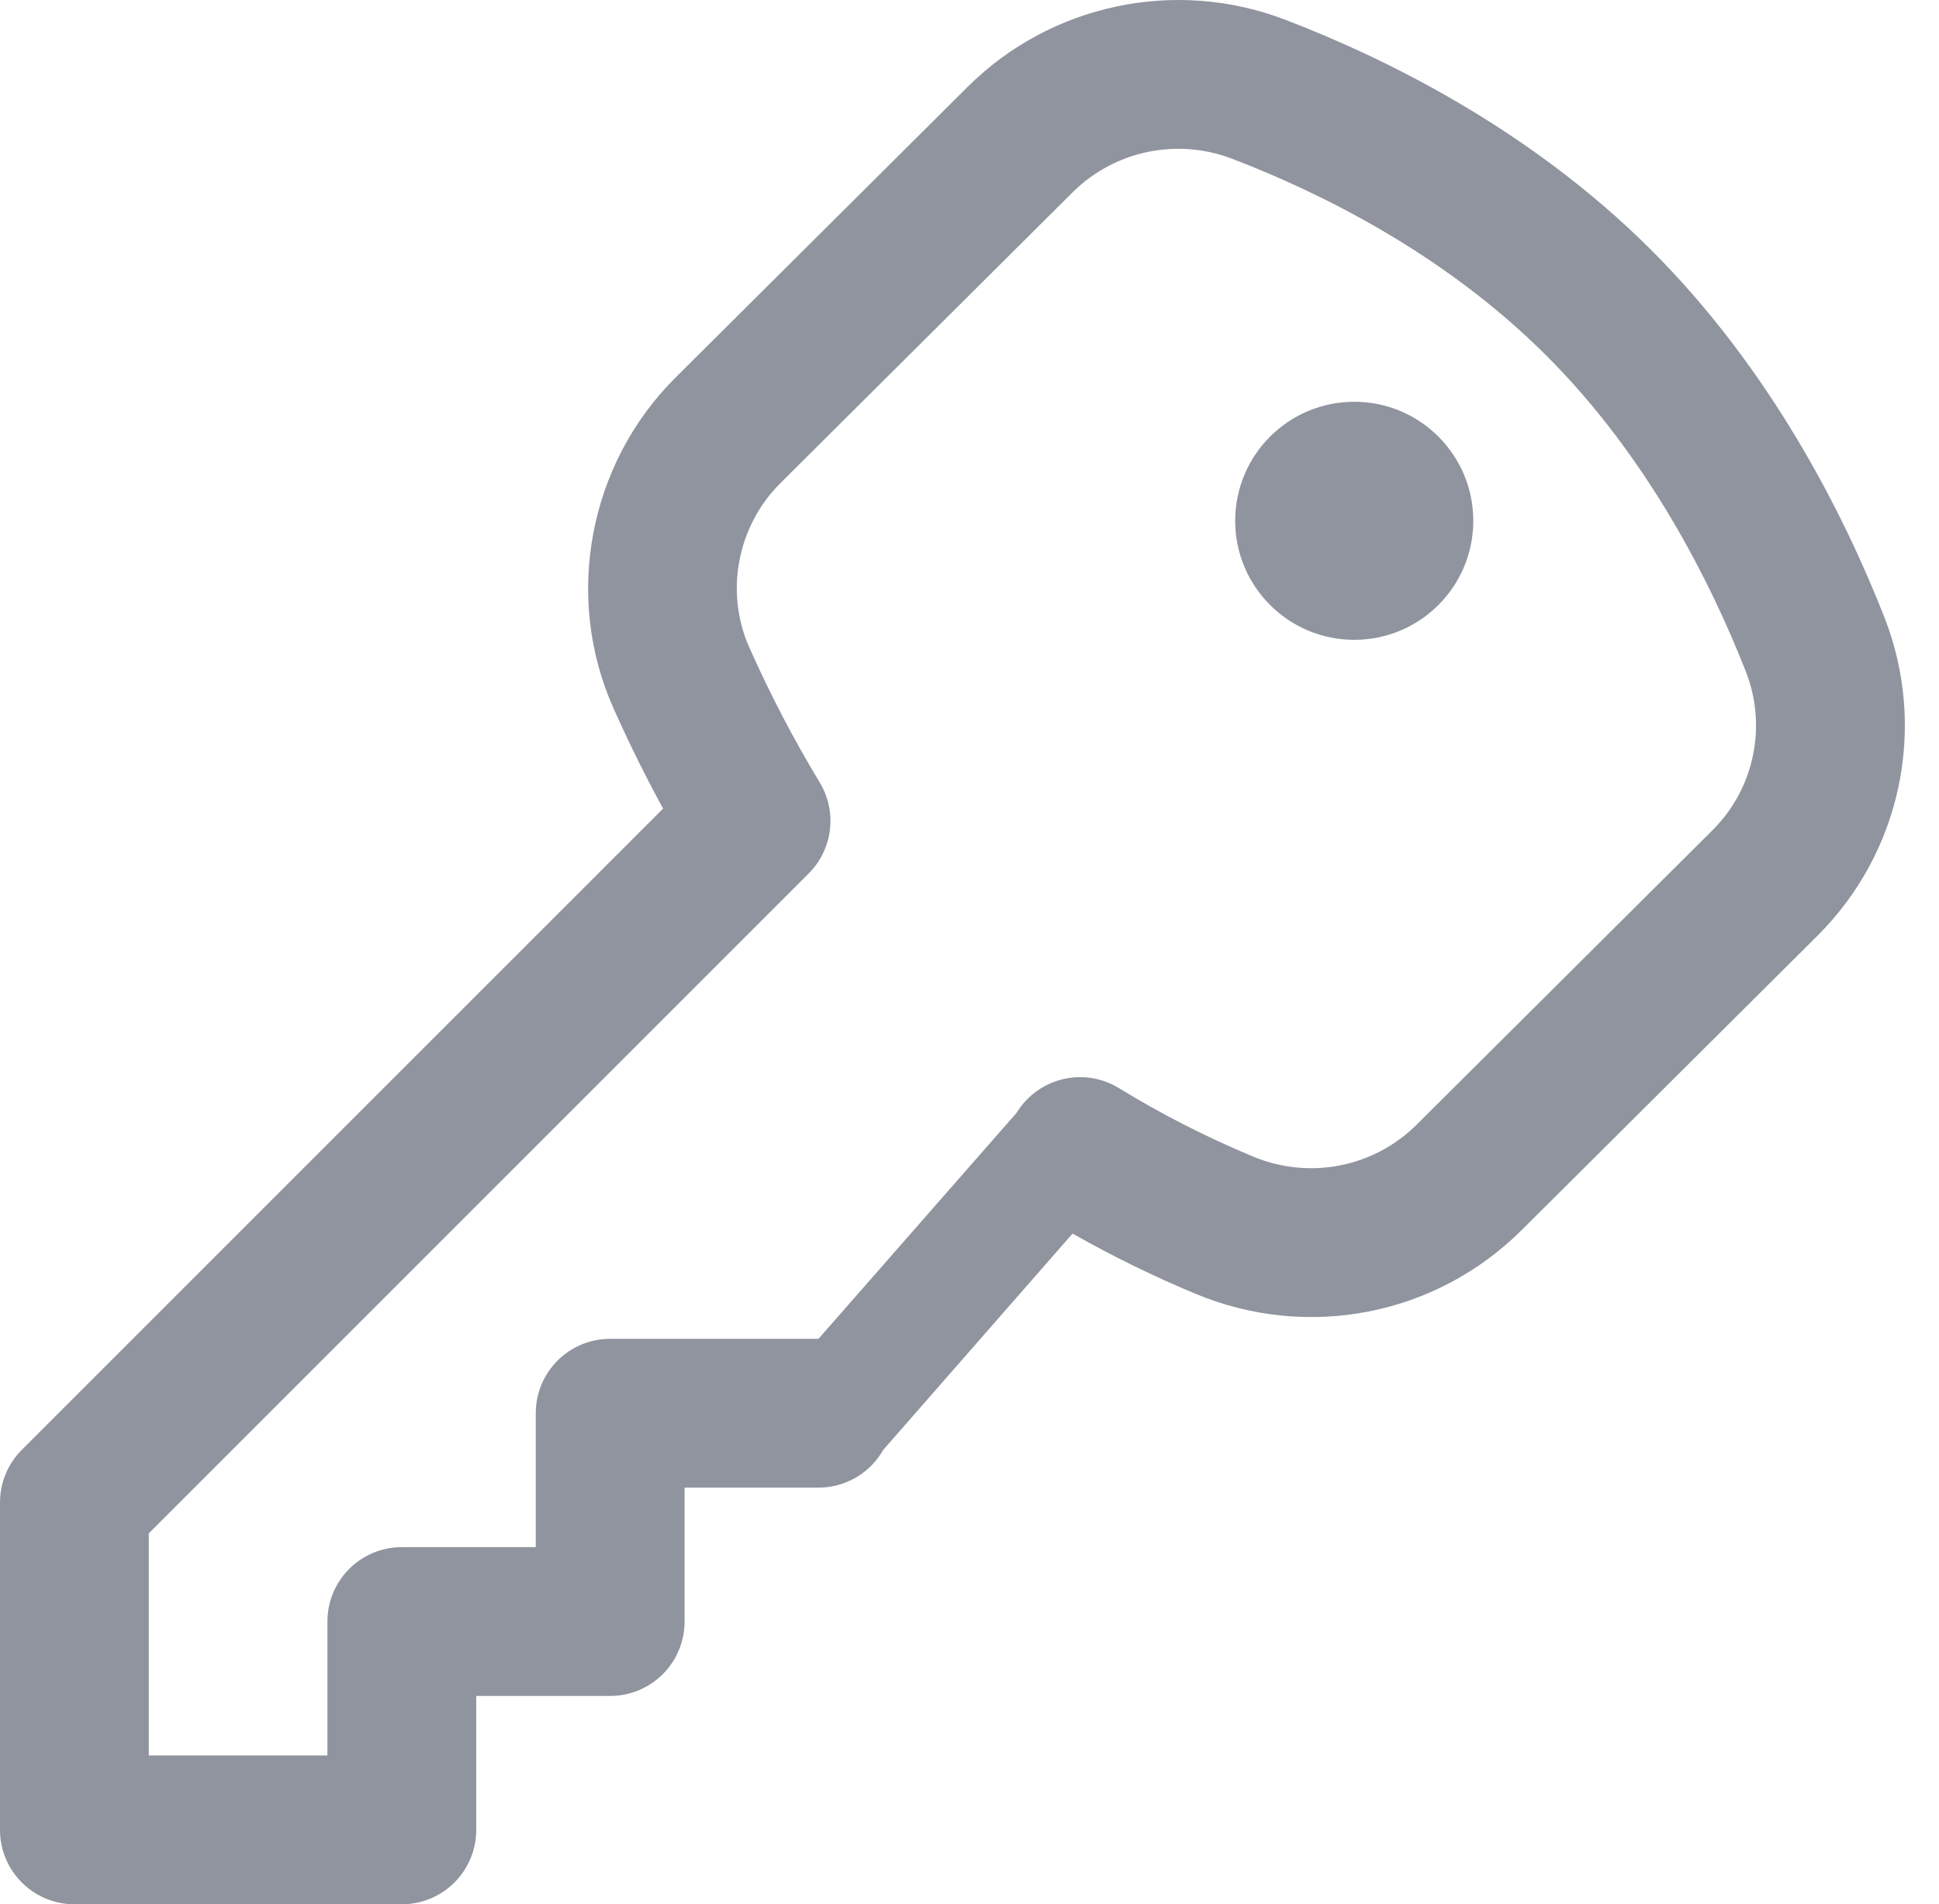 <svg width="56" height="55" viewBox="0 0 56 55" fill="none" xmlns="http://www.w3.org/2000/svg">
<path d="M39.112 18.48C41.011 18.48 42.55 16.941 42.55 15.042C42.55 13.143 41.011 11.604 39.112 11.604C37.213 11.604 35.673 13.143 35.673 15.042C35.673 16.941 37.213 18.48 39.112 18.48Z" fill="#90949F"/>
<path fill-rule="evenodd" clip-rule="evenodd" d="M54.421 17.823C53.273 14.901 51.169 10.685 47.661 7.193C44.165 3.713 39.993 1.669 37.11 0.567C33.944 -0.643 30.346 0.12 27.945 2.51L19.506 10.909C17.004 13.399 16.283 17.23 17.712 20.442C18.155 21.438 18.636 22.413 19.151 23.354L0.629 41.876C0.226 42.279 0 42.825 0 43.395V52.851C0 54.038 0.962 55 2.149 55H11.604C12.791 55 13.754 54.038 13.754 52.851V48.983L17.622 48.983C18.809 48.983 19.771 48.021 19.771 46.834V42.966H23.639C24.441 42.966 25.14 42.527 25.509 41.876L30.977 35.628C32.12 36.278 33.313 36.863 34.536 37.371C37.775 38.718 41.469 37.994 43.948 35.527L52.489 27.027C54.911 24.616 55.67 21.003 54.421 17.823ZM17.622 38.668H23.639L29.363 32.137C29.984 31.125 31.307 30.808 32.319 31.429C33.541 32.18 34.843 32.844 36.187 33.403C37.816 34.081 39.672 33.719 40.916 32.481L49.457 23.98C50.664 22.779 51.042 20.978 50.42 19.393C49.423 16.855 47.609 13.205 44.629 10.239C41.667 7.291 38.071 5.535 35.575 4.582C33.987 3.975 32.182 4.357 30.977 5.556L22.538 13.955C21.291 15.196 20.93 17.101 21.639 18.696C22.244 20.055 22.928 21.367 23.672 22.595C24.186 23.441 24.055 24.529 23.355 25.229L4.298 44.286V50.702H9.456V46.834C9.456 45.647 10.418 44.685 11.604 44.685L15.473 44.685V40.817C15.473 39.63 16.435 38.668 17.622 38.668Z" fill="#90949F"/>
</svg>
